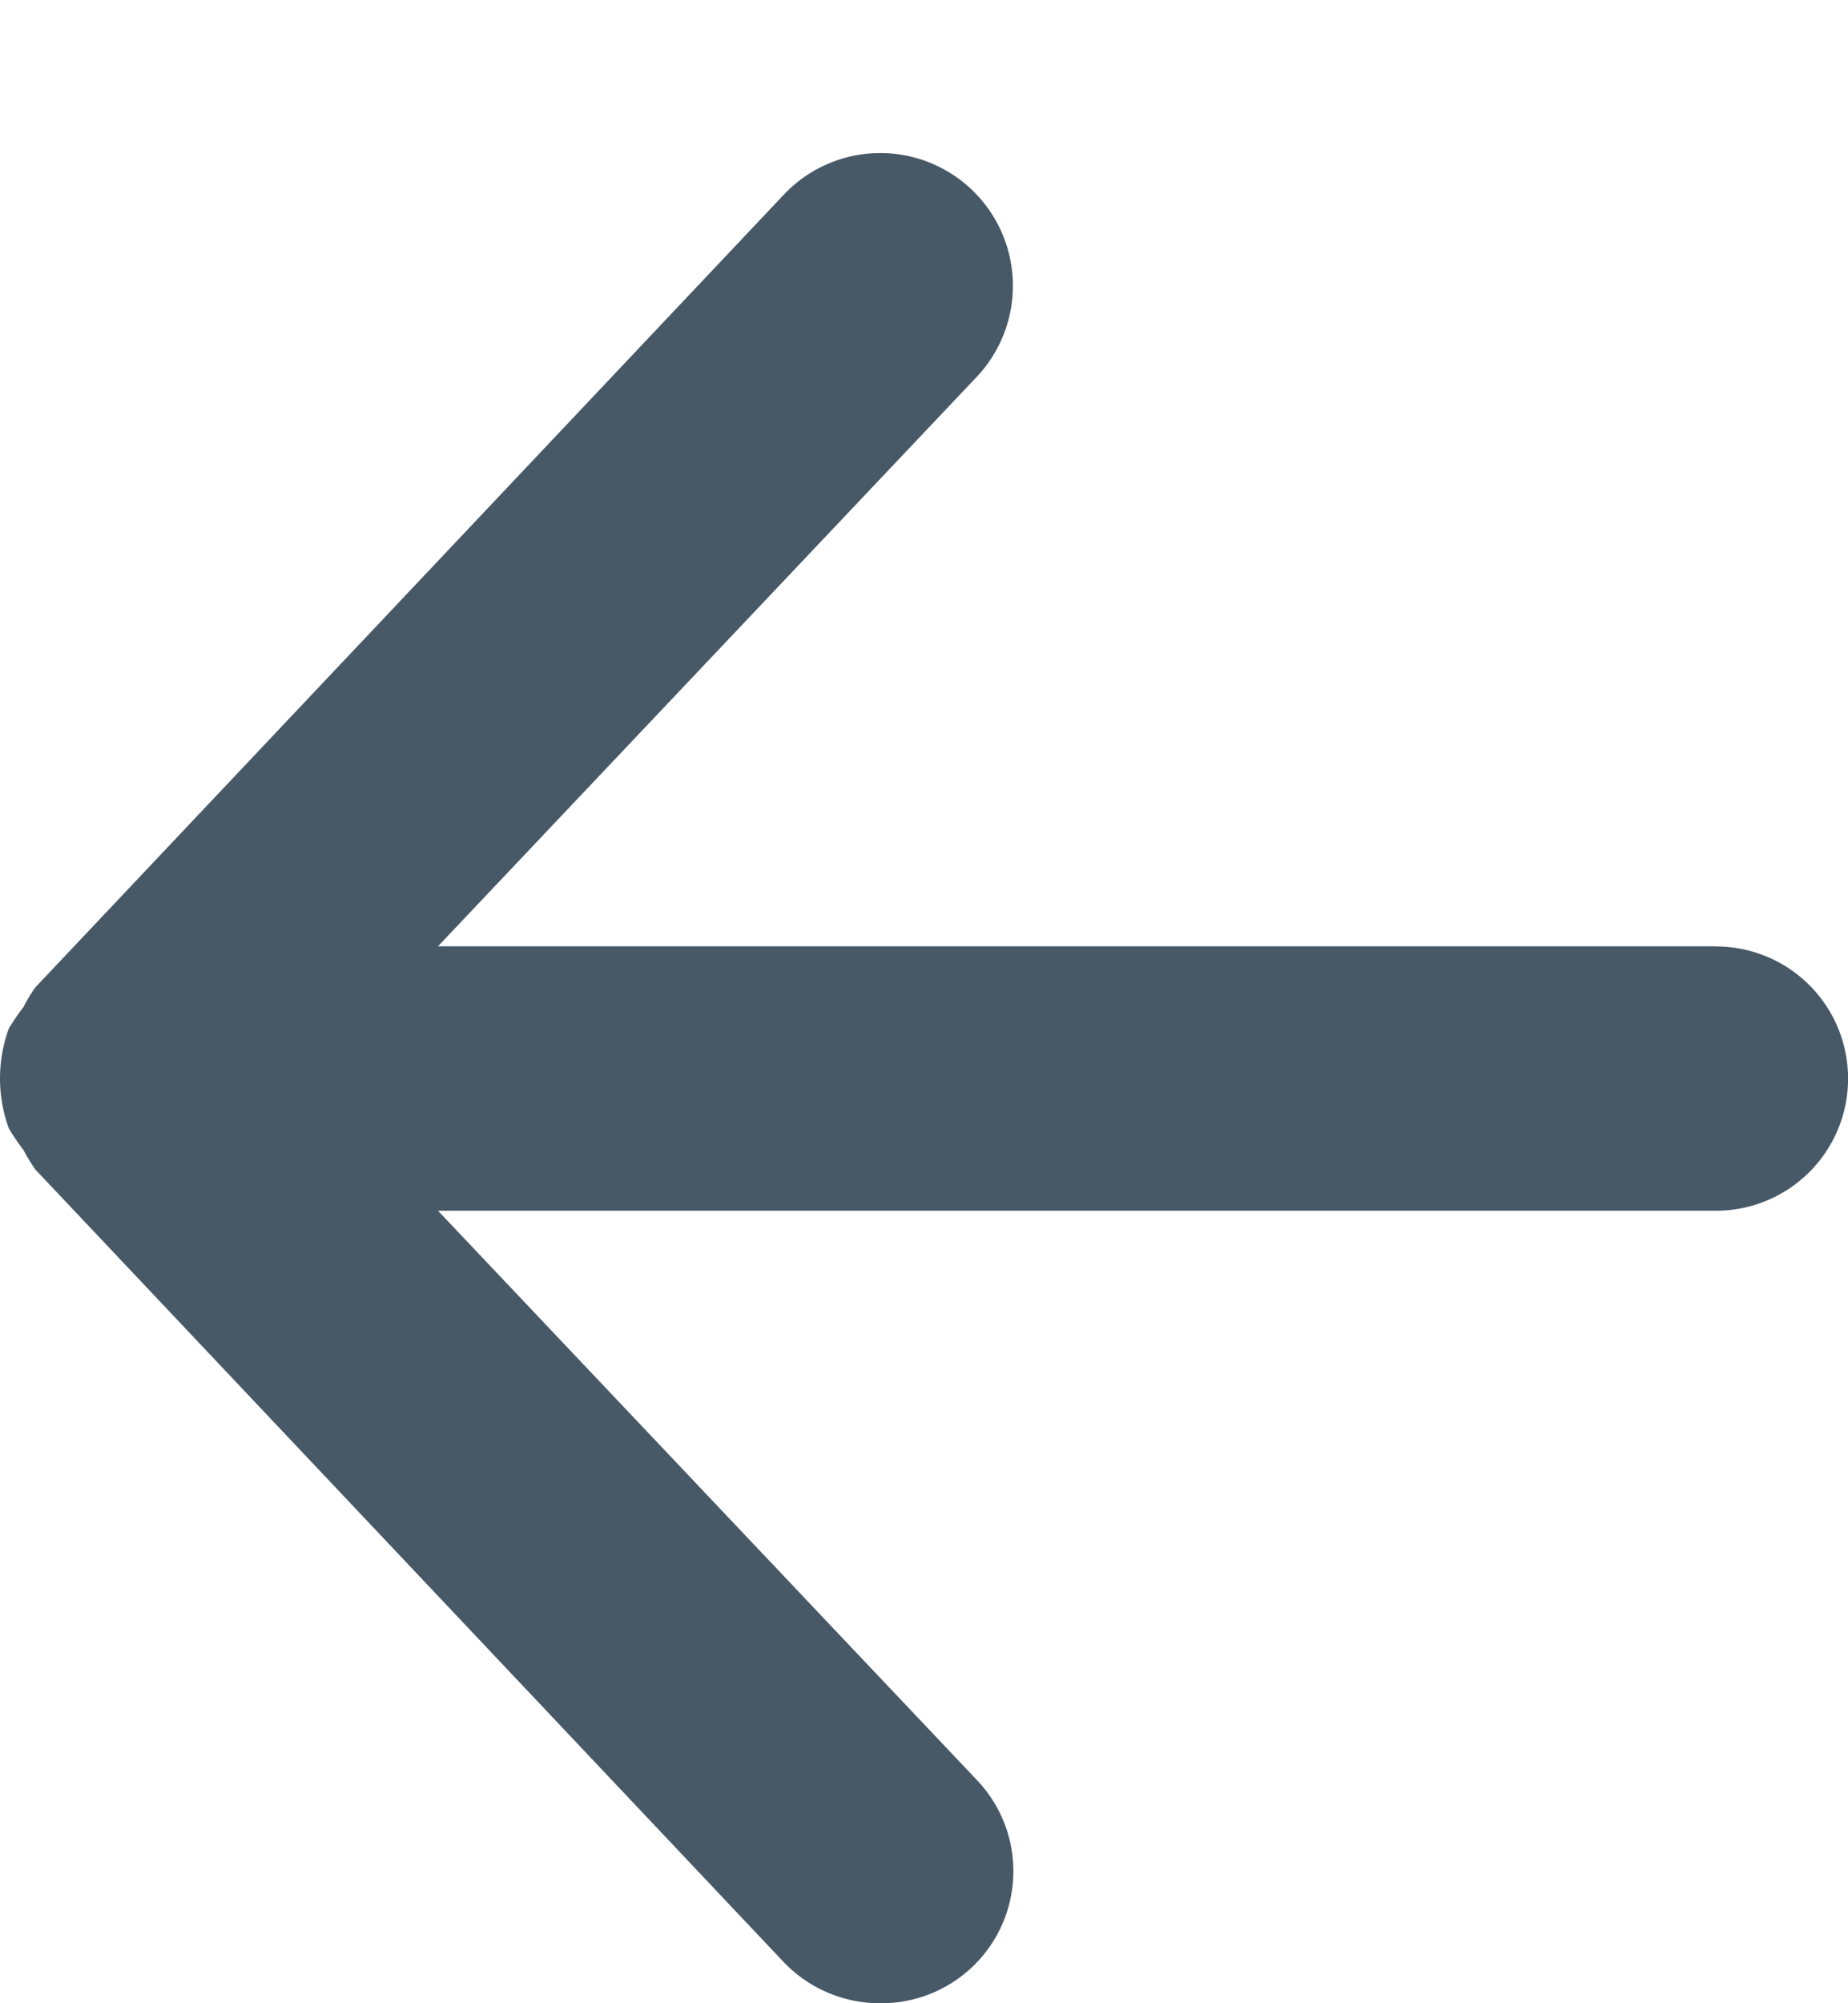 <svg xmlns="http://www.w3.org/2000/svg" width="12" height="13" fill="none" viewBox="0 0 12 13"><path fill="#475867" d="M11.143 6.141H2.844l3.498-3.695A.861.861 0 005.09 1.263L.23 6.407a1.02 1.02 0 00-.078.129c-.034.043-.065.09-.094.137a.943.943 0 000 .651c.029.048.06.094.094.138.023.044.049.087.078.128l4.86 5.144c.163.17.39.267.626.266a.857.857 0 00.626-1.45L2.844 7.857h8.299a.857.857 0 100-1.715z"/></svg>